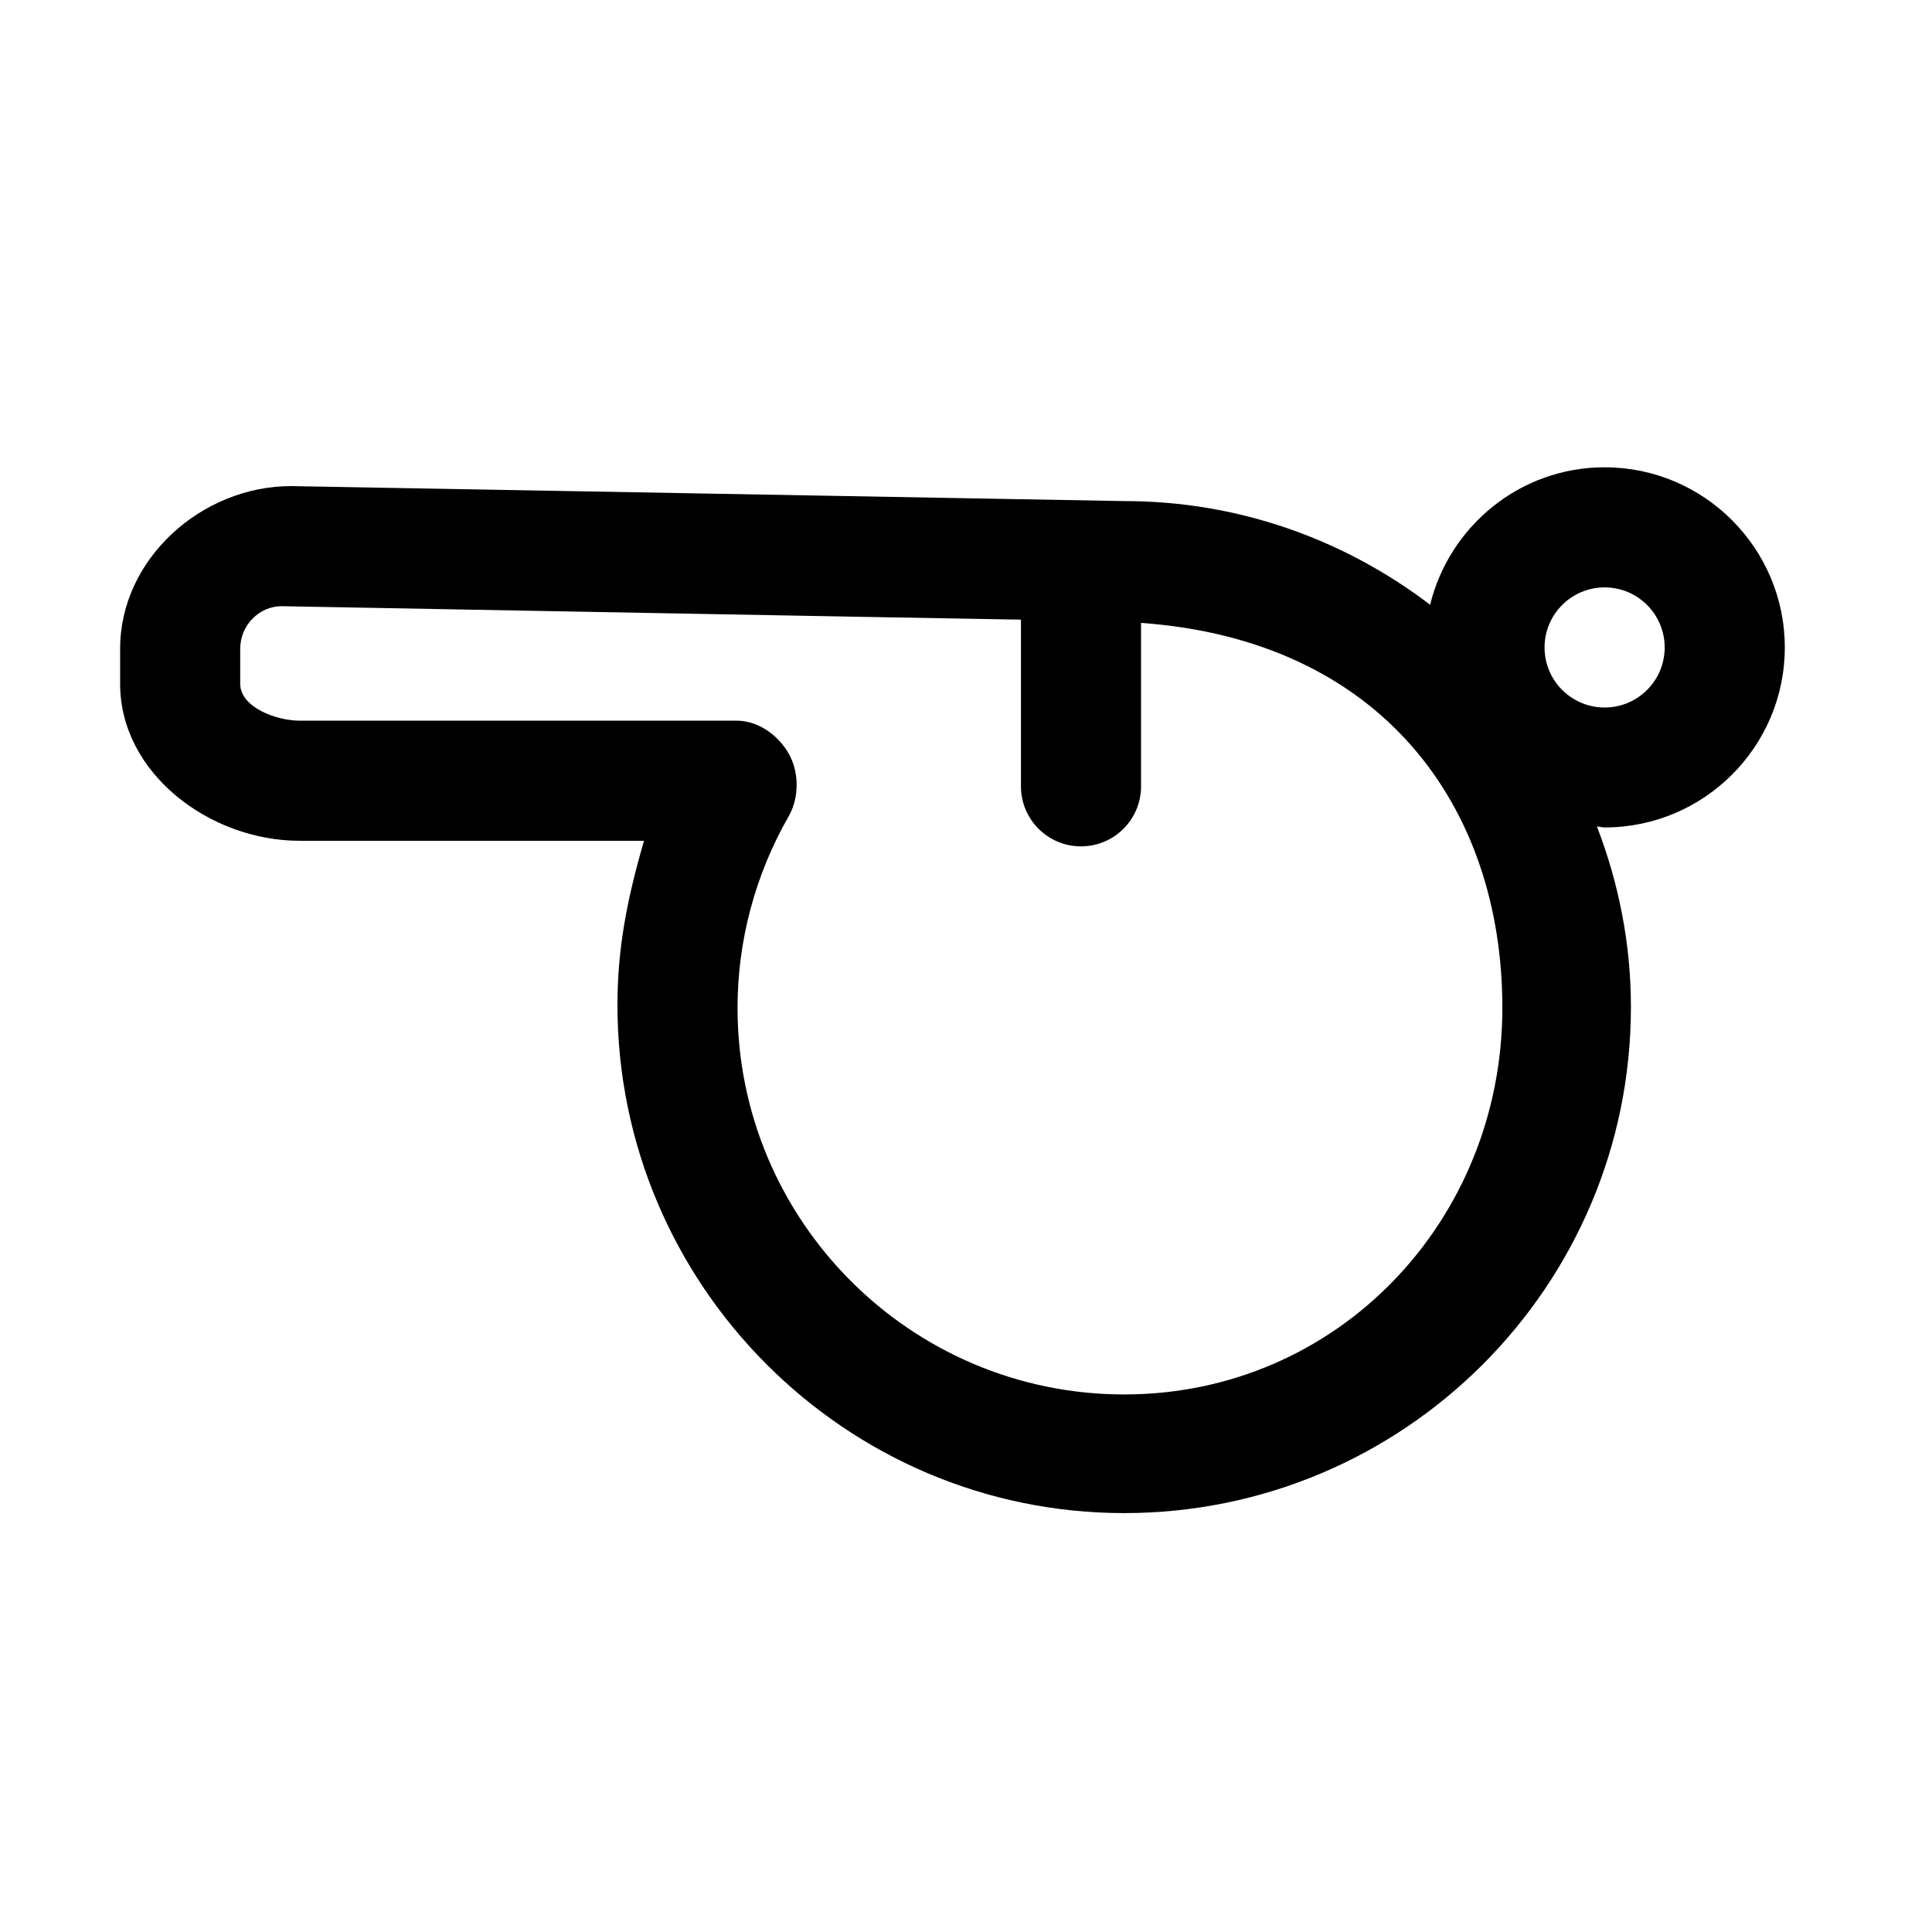 <svg width="63" height="63" viewBox="0 0 63 63" fill="none" xmlns="http://www.w3.org/2000/svg">
<path d="M58.2 21.113C58.2 17.874 55.564 15.238 52.325 15.238C49.567 15.238 47.264 17.153 46.634 19.72C43.861 17.609 40.416 16.34 36.676 16.34C36.212 16.334 9.531 15.851 9.496 15.851C6.57 15.851 3.917 18.23 3.917 21.154V22.298C3.917 25.221 6.846 27.417 9.77 27.417H21.001C20.429 29.375 20.134 30.981 20.134 32.771C20.134 41.881 27.546 49.34 36.658 49.34C45.77 49.34 53.182 41.951 53.182 32.839C53.182 30.758 52.779 28.785 52.074 26.951C52.158 26.954 52.239 26.982 52.325 26.982C55.564 26.982 58.2 24.352 58.2 21.113ZM52.325 19.154C53.406 19.154 54.283 20.032 54.283 21.113C54.283 22.194 53.406 23.071 52.325 23.071C51.244 23.071 50.366 22.194 50.366 21.113C50.366 20.032 51.244 19.154 52.325 19.154ZM36.658 45.471C29.706 45.471 24.05 39.815 24.05 32.863C24.05 30.681 24.626 28.521 25.719 26.616C26.065 26.009 26.064 25.172 25.715 24.567C25.366 23.962 24.718 23.5 24.021 23.5H9.77C9.006 23.5 7.833 23.061 7.833 22.298V21.154C7.833 20.388 8.454 19.767 9.183 19.767C15.344 19.879 27.417 20.106 33.292 20.206V25.64C33.292 26.723 34.169 27.599 35.25 27.599C36.331 27.599 37.208 26.723 37.208 25.64V20.312C45.042 20.872 48.99 26.283 48.99 32.863C48.99 39.815 43.61 45.471 36.658 45.471Z" fill="black"/>
</svg>
